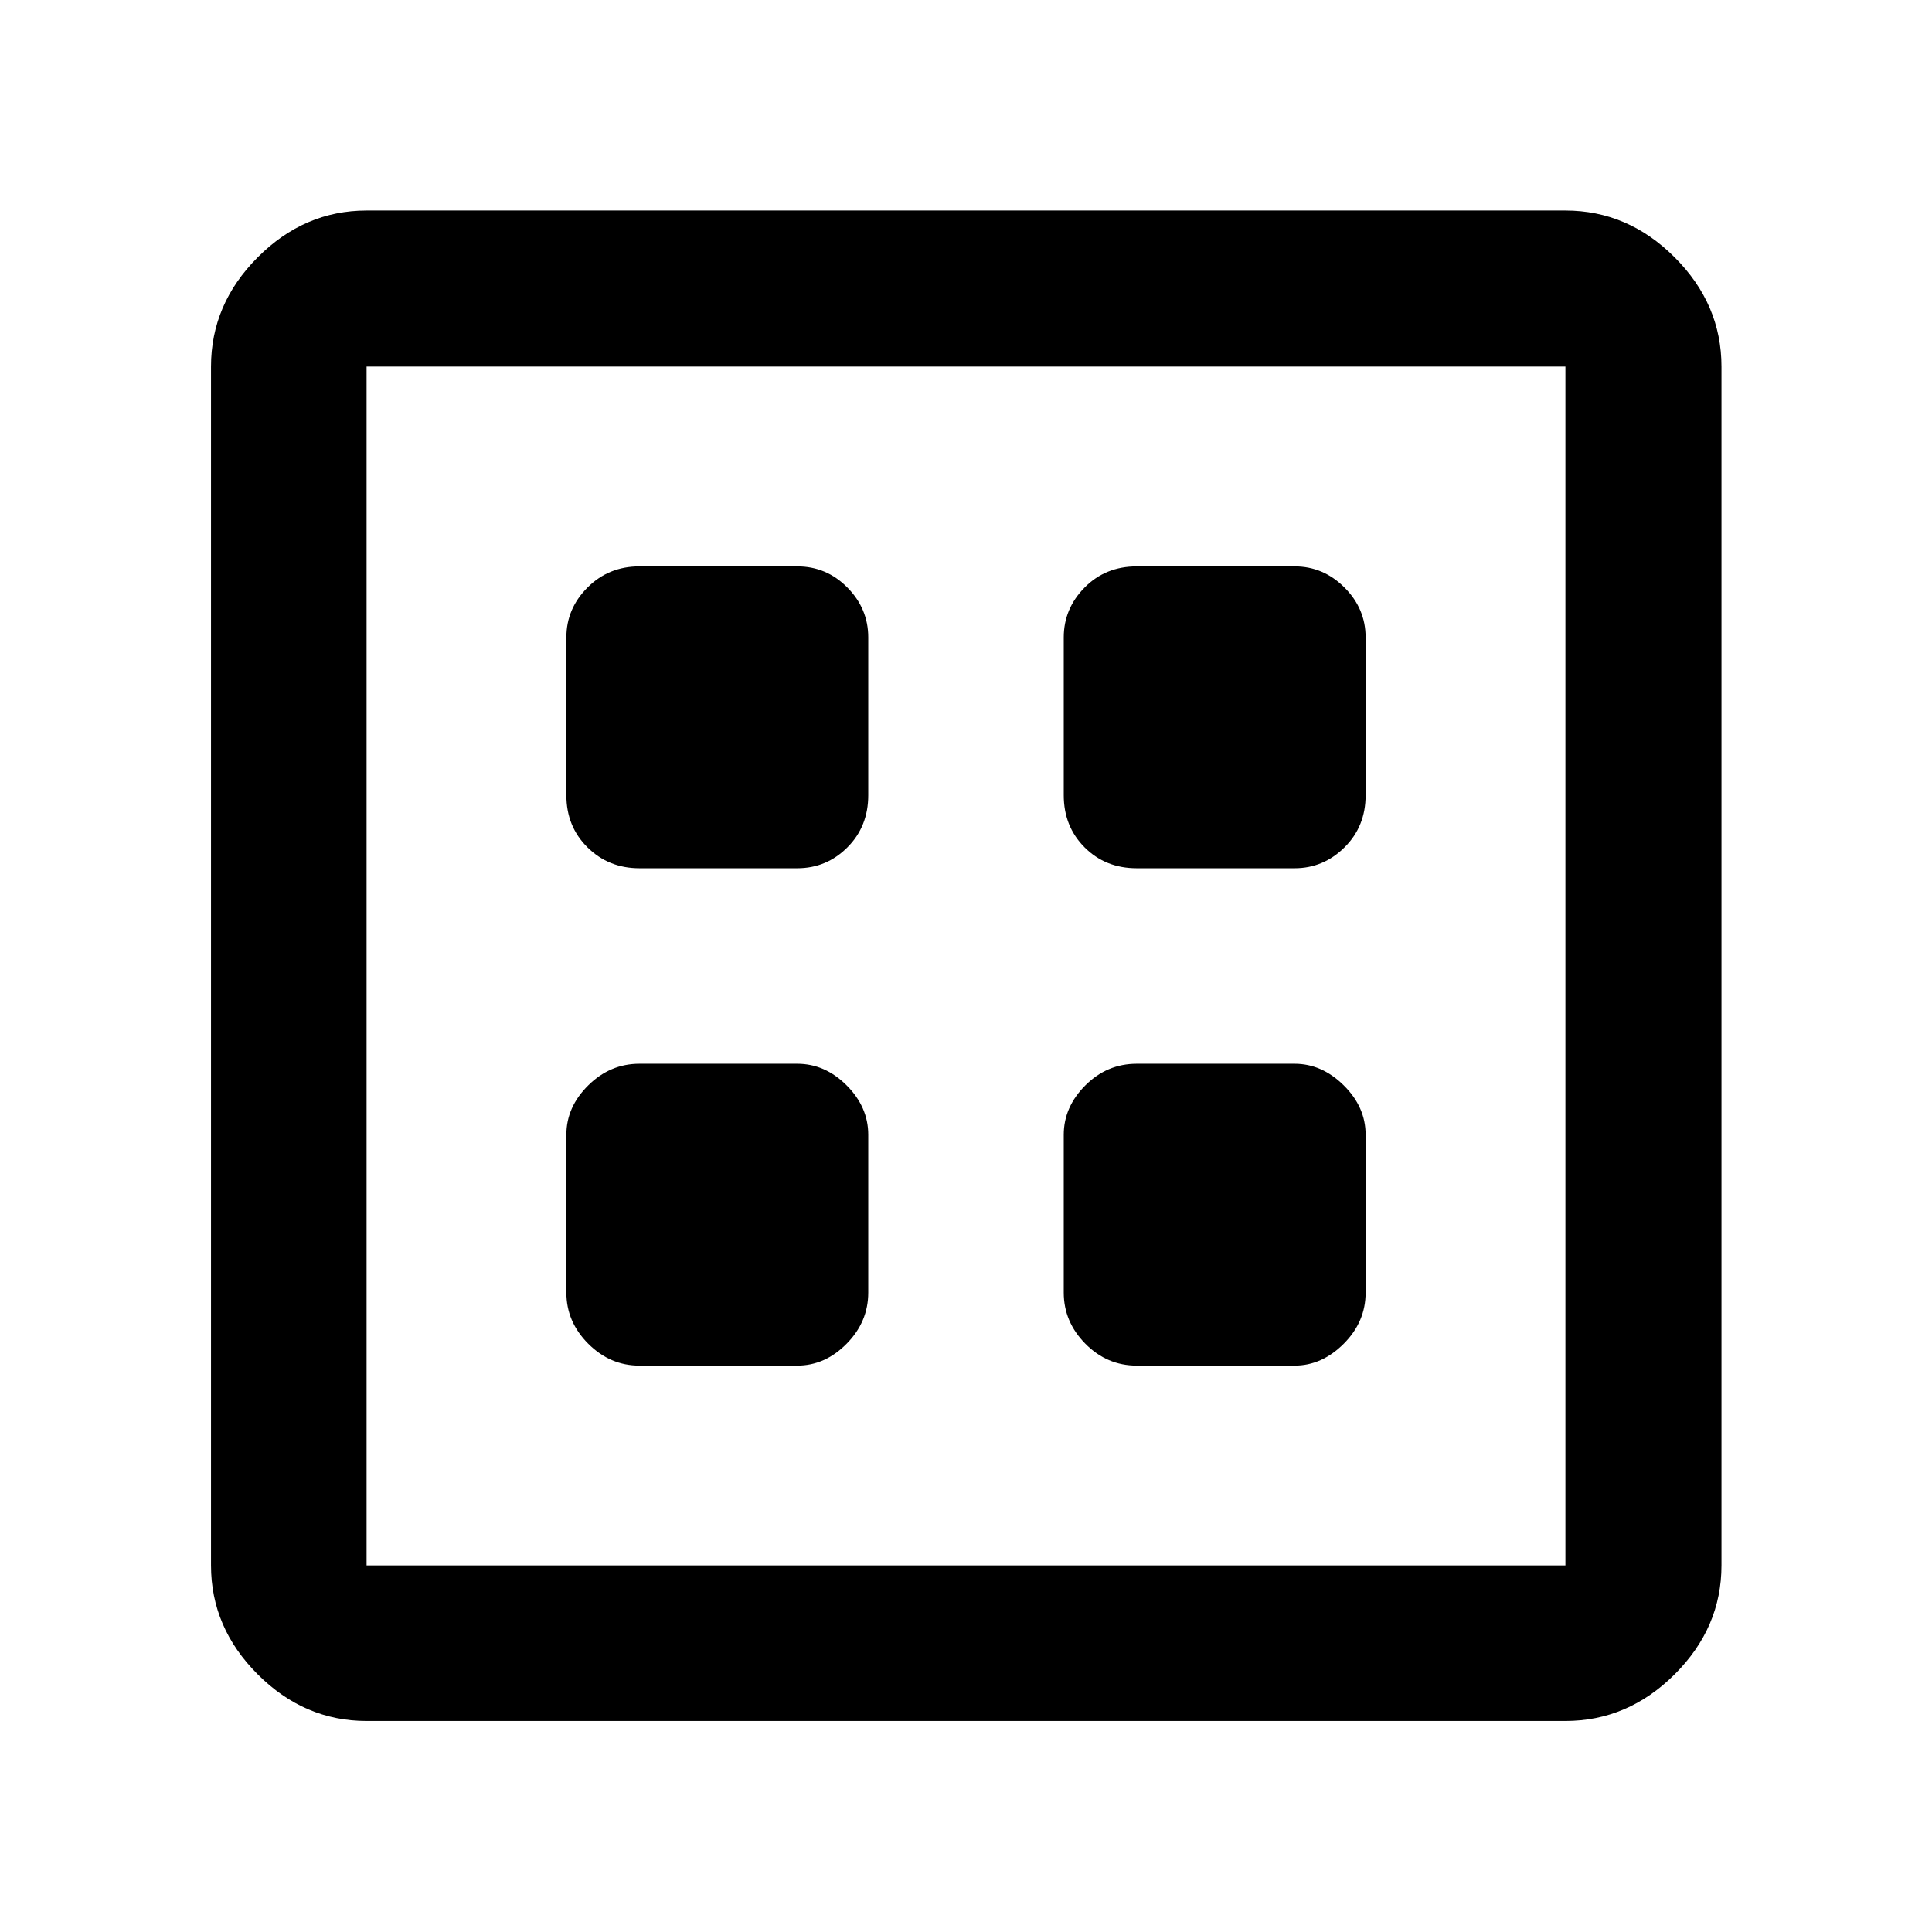 <svg xmlns="http://www.w3.org/2000/svg" height="48" viewBox="0 -960 960 960" width="48"><path d="M317.72-281.43h78.43q13.79 0 24.54-10.87 10.74-10.87 10.74-25.42v-78.43q0-13.79-10.74-24.54-10.75-10.74-24.54-10.74h-78.43q-14.55 0-25.42 10.74-10.87 10.75-10.87 24.54v78.43q0 14.55 10.87 25.42 10.87 10.87 25.42 10.87Zm247.13 0h78.43q13.55 0 24.42-10.87 10.87-10.87 10.87-25.42v-78.43q0-13.79-10.87-24.54-10.87-10.74-24.42-10.74h-78.43q-14.79 0-25.54 10.74-10.74 10.75-10.74 24.54v78.43q0 14.55 10.74 25.42 10.75 10.87 25.54 10.87ZM317.72-528.57h78.43q14.54 0 24.91-10.37 10.37-10.37 10.37-25.91v-78.43q0-14.3-10.37-24.79-10.37-10.5-24.91-10.5h-78.43q-15.3 0-25.79 10.5-10.5 10.49-10.5 24.79v78.43q0 15.54 10.5 25.91 10.49 10.37 25.79 10.37Zm247.13 0h78.43q14.3 0 24.79-10.37 10.5-10.37 10.5-25.91v-78.43q0-14.3-10.5-24.79-10.49-10.5-24.79-10.5h-78.43q-15.54 0-25.91 10.5-10.37 10.49-10.37 24.79v78.43q0 15.54 10.37 25.91 10.37 10.37 25.91 10.37Zm-382.7 423.72q-30.92 0-54.11-23.19-23.19-23.19-23.19-54.11v-595.7q0-31.02 23.19-54.28t54.11-23.26h595.7q31.02 0 54.28 23.26t23.26 54.28v595.7q0 30.92-23.26 54.11-23.26 23.19-54.28 23.19h-595.7Zm0-77.3h595.7v-595.7h-595.7v595.7Zm0-595.7v595.7-595.7Z"/></svg>